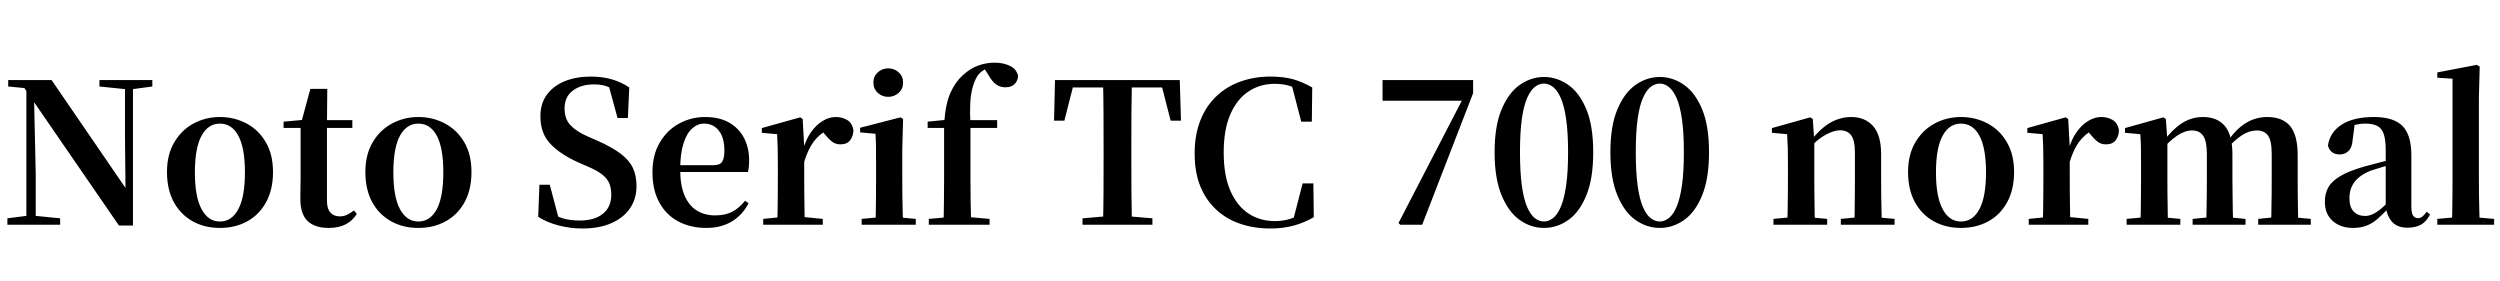 <svg xmlns="http://www.w3.org/2000/svg" xmlns:xlink="http://www.w3.org/1999/xlink" width="307.224" height="34.488"><path fill="black" d="M7.39 27.62L0.91 27.62L0.91 26.83L3.46 26.50L4.10 26.50L7.39 26.83L7.39 27.62ZM4.39 27.62L3.24 27.62L3.24 10.51L4.15 10.51L4.39 21.36L4.39 27.62ZM15.55 10.97L12.22 10.63L12.22 9.84L18.72 9.84L18.72 10.63L16.20 10.97L15.55 10.97ZM16.34 27.72L14.62 27.72L3.89 12.12L3.82 12.05L3 10.82L1.01 10.63L1.01 9.84L6.34 9.84L15.89 23.78L15.43 23.95L15.36 16.82L15.36 9.84L16.34 9.84L16.34 27.72ZM27.02 28.01L27.02 28.01Q25.13 28.01 23.65 27.18Q22.18 26.35 21.35 24.82Q20.52 23.28 20.52 21.14L20.52 21.14Q20.52 19.01 21.41 17.50Q22.30 15.98 23.78 15.18Q25.27 14.38 27.02 14.38L27.02 14.38Q28.80 14.38 30.29 15.17Q31.78 15.96 32.66 17.47Q33.55 18.98 33.55 21.14L33.55 21.14Q33.55 23.28 32.71 24.83Q31.87 26.38 30.40 27.19Q28.92 28.01 27.02 28.01ZM27.02 27.22L27.02 27.22Q28.49 27.22 29.29 25.70Q30.10 24.19 30.10 21.19L30.10 21.19Q30.10 18.17 29.29 16.68Q28.49 15.19 27.02 15.19L27.02 15.19Q25.58 15.19 24.77 16.68Q23.95 18.17 23.95 21.19L23.95 21.19Q23.95 24.19 24.77 25.70Q25.58 27.22 27.02 27.22ZM43.30 15.72L38.57 15.72L38.57 14.76L43.30 14.76L43.30 15.72ZM40.39 28.01L40.39 28.01Q38.69 28.01 37.80 27.16Q36.91 26.30 36.91 24.46L36.91 24.46Q36.91 23.78 36.92 23.24Q36.94 22.70 36.94 21.98L36.94 21.98L36.94 15.72L34.85 15.72L34.85 14.95L37.49 14.71L37.03 15.02L38.14 10.92L40.22 10.92L40.18 15.17L40.18 15.41L40.18 24.65Q40.18 25.66 40.60 26.12Q41.02 26.59 41.76 26.59L41.76 26.59Q42.24 26.59 42.62 26.41Q43.01 26.23 43.49 25.87L43.49 25.87L43.85 26.28Q43.34 27.12 42.49 27.56Q41.64 28.01 40.39 28.01ZM51.41 28.01L51.41 28.01Q49.51 28.01 48.04 27.18Q46.56 26.35 45.73 24.82Q44.90 23.28 44.90 21.14L44.90 21.14Q44.90 19.01 45.79 17.50Q46.68 15.98 48.17 15.18Q49.66 14.38 51.41 14.38L51.41 14.38Q53.18 14.38 54.67 15.17Q56.16 15.96 57.05 17.47Q57.94 18.98 57.94 21.14L57.94 21.14Q57.94 23.28 57.10 24.83Q56.26 26.38 54.78 27.19Q53.30 28.01 51.41 28.01ZM51.41 27.22L51.41 27.22Q52.87 27.22 53.68 25.70Q54.48 24.19 54.48 21.19L54.48 21.19Q54.48 18.17 53.68 16.68Q52.87 15.19 51.41 15.19L51.41 15.19Q49.97 15.19 49.15 16.68Q48.34 18.17 48.34 21.19L48.34 21.19Q48.34 24.19 49.15 25.70Q49.97 27.22 51.41 27.22ZM71.54 28.08L71.54 28.08Q70.08 28.08 68.62 27.70Q67.15 27.31 66.14 26.64L66.14 26.64L66.29 22.70L67.56 22.70L68.76 27.24L67.30 26.62L67.03 25.70Q68.21 26.54 69.12 26.82Q70.03 27.10 71.23 27.10L71.23 27.10Q73.06 27.10 74.09 26.27Q75.12 25.44 75.12 23.93L75.12 23.93Q75.12 23.09 74.86 22.49Q74.59 21.89 73.96 21.41Q73.32 20.93 72.24 20.47L72.24 20.47L71.14 19.99Q68.83 18.96 67.62 17.66Q66.41 16.37 66.41 14.30L66.41 14.30Q66.41 12.72 67.21 11.63Q68.02 10.54 69.42 9.97Q70.82 9.41 72.62 9.41L72.62 9.41Q74.04 9.41 75.22 9.76Q76.39 10.10 77.33 10.75L77.33 10.75L77.16 14.50L75.89 14.50L74.71 10.18L76.30 10.85L76.49 11.81Q75.48 10.99 74.75 10.68Q74.02 10.37 73.01 10.37L73.01 10.37Q71.40 10.37 70.39 11.14Q69.38 11.90 69.38 13.32L69.38 13.32Q69.38 14.62 70.10 15.38Q70.82 16.15 72.14 16.73L72.14 16.73L73.34 17.26Q75.14 18.05 76.21 18.84Q77.28 19.63 77.75 20.59Q78.22 21.55 78.22 22.87L78.22 22.87Q78.22 24.43 77.42 25.60Q76.63 26.76 75.14 27.42Q73.66 28.08 71.54 28.08ZM86.81 28.01L86.81 28.01Q84.89 28.01 83.39 27.23Q81.89 26.45 81.04 24.91Q80.18 23.38 80.18 21.17L80.18 21.17Q80.18 19.01 81.10 17.48Q82.01 15.96 83.48 15.17Q84.96 14.38 86.64 14.38L86.64 14.38Q88.42 14.38 89.63 15.08Q90.84 15.79 91.45 16.99Q92.06 18.19 92.06 19.68L92.06 19.68Q92.06 20.52 91.92 21.14L91.92 21.14L81.58 21.14L81.58 20.30L87.70 20.30Q88.46 20.30 88.74 19.88Q89.02 19.46 89.02 18.50L89.02 18.50Q89.02 16.92 88.34 16.06Q87.67 15.19 86.52 15.19L86.52 15.19Q85.73 15.19 85.06 15.79Q84.38 16.39 83.99 17.64Q83.59 18.89 83.59 20.83L83.59 20.83Q83.59 22.80 84.14 24.06Q84.70 25.32 85.67 25.90Q86.64 26.47 87.89 26.47L87.89 26.47Q89.16 26.47 90.04 25.99Q90.91 25.51 91.56 24.67L91.56 24.67L91.99 24.98Q91.25 26.42 89.93 27.22Q88.61 28.01 86.81 28.01ZM101.11 27.62L93.79 27.62L93.79 26.90L96.38 26.64L98.47 26.64L101.11 26.90L101.11 27.62ZM98.90 27.62L95.50 27.62Q95.54 27.02 95.56 26.02Q95.57 25.01 95.58 23.92Q95.59 22.82 95.59 21.98L95.59 21.98L95.59 20.18Q95.59 18.96 95.57 18.17Q95.54 17.38 95.50 16.49L95.50 16.49L93.62 16.32L93.62 15.74L98.33 14.42L98.64 14.62L98.83 18.05L98.83 18.07L98.83 21.98Q98.83 22.82 98.84 23.92Q98.86 25.01 98.87 26.02Q98.88 27.02 98.90 27.62L98.90 27.62ZM98.81 19.94L98.81 19.94L98.02 18.48L98.66 18.48Q99.02 17.16 99.66 16.25Q100.30 15.34 101.10 14.86Q101.90 14.38 102.70 14.38L102.70 14.38Q103.49 14.38 104.10 14.74Q104.71 15.10 104.88 15.98L104.88 15.98Q104.86 16.75 104.47 17.24Q104.09 17.74 103.27 17.74L103.27 17.74Q102.67 17.74 102.24 17.40Q101.81 17.06 101.35 16.49L101.35 16.49L100.80 15.84L101.66 15.98Q100.66 16.51 99.97 17.44Q99.29 18.36 98.81 19.94ZM112.54 27.62L105.89 27.62L105.89 26.90L108.46 26.66L109.94 26.66L112.54 26.90L112.54 27.62ZM110.98 27.62L107.59 27.62Q107.62 27.02 107.63 26.02Q107.64 25.01 107.65 23.92Q107.66 22.82 107.66 21.98L107.66 21.98L107.66 20.23Q107.66 19.03 107.65 18.17Q107.64 17.30 107.59 16.44L107.59 16.44L105.70 16.27L105.70 15.70L110.66 14.42L110.98 14.62L110.88 18.31L110.88 21.98Q110.88 22.82 110.89 23.92Q110.90 25.01 110.93 26.02Q110.95 27.02 110.98 27.62L110.98 27.62ZM109.15 11.90L109.15 11.90Q108.41 11.90 107.87 11.41Q107.33 10.92 107.33 10.13L107.33 10.13Q107.33 9.38 107.87 8.89Q108.41 8.40 109.15 8.40L109.15 8.40Q109.90 8.40 110.44 8.89Q110.98 9.38 110.98 10.13L110.98 10.13Q110.98 10.92 110.44 11.41Q109.90 11.90 109.15 11.90ZM121.61 27.62L114.14 27.62L114.14 26.90L116.86 26.66L118.87 26.66L121.61 26.90L121.61 27.62ZM119.35 27.62L115.94 27.62Q115.99 26.23 116.00 24.80Q116.02 23.38 116.02 21.98L116.02 21.98L116.02 15.72L114 15.72L114 14.95L117.14 14.64L116.02 15.24L116.04 14.98Q116.21 12.70 116.81 11.38Q117.41 10.06 118.30 9.26L118.30 9.26Q119.21 8.42 120.20 8.06Q121.20 7.70 122.26 7.70L122.26 7.70Q123.26 7.70 124.08 8.08Q124.90 8.45 125.11 9.31L125.11 9.31Q125.09 9.91 124.69 10.32Q124.30 10.73 123.55 10.73L123.55 10.73Q122.93 10.73 122.42 10.38Q121.92 10.03 121.44 9.17L121.44 9.17L120.84 8.23L120.84 8.02L121.97 8.02L121.97 8.21Q121.37 8.30 120.88 8.62Q120.38 8.93 120.10 9.36L120.10 9.36Q119.71 10.01 119.50 10.84Q119.28 11.66 119.23 12.78Q119.18 13.90 119.26 15.36L119.26 15.36L119.26 21.98Q119.26 23.38 119.28 24.80Q119.30 26.23 119.35 27.62L119.35 27.62ZM122.54 15.72L117.67 15.72L117.67 14.76L122.54 14.76L122.54 15.72ZM141.62 27.62L133.03 27.62L133.03 26.83L136.82 26.50L137.76 26.50L141.62 26.83L141.62 27.62ZM139.10 27.62L135.55 27.62Q135.60 25.58 135.61 23.51Q135.62 21.43 135.62 19.32L135.62 19.32L135.62 18.17Q135.62 16.08 135.61 14.00Q135.60 11.93 135.55 9.84L135.55 9.84L139.10 9.84Q139.06 11.88 139.04 13.98Q139.03 16.08 139.03 18.17L139.03 18.17L139.03 19.30Q139.03 21.38 139.04 23.46Q139.06 25.54 139.10 27.62L139.10 27.62ZM130.80 14.83L129.53 14.83L129.65 9.84L144.98 9.84L145.13 14.83L143.86 14.83L142.58 9.84L144.19 10.75L130.44 10.75L132.07 9.84L130.80 14.83ZM156.10 28.08L156.10 28.08Q154.10 28.08 152.41 27.50Q150.72 26.93 149.46 25.76Q148.20 24.60 147.50 22.88Q146.81 21.17 146.81 18.86L146.81 18.86Q146.81 16.56 147.52 14.78Q148.22 13.01 149.50 11.81Q150.77 10.61 152.47 10.01Q154.18 9.41 156.10 9.41L156.10 9.41Q157.73 9.41 158.92 9.74Q160.10 10.08 161.26 10.75L161.26 10.75L161.21 14.95L159.91 14.95L158.66 10.15L160.39 10.73L160.39 11.54Q159.46 10.87 158.58 10.58Q157.70 10.30 156.65 10.30L156.65 10.30Q154.87 10.30 153.46 11.22Q152.04 12.14 151.21 14.02Q150.38 15.89 150.38 18.74L150.38 18.74Q150.38 21.60 151.21 23.47Q152.04 25.34 153.46 26.26Q154.87 27.17 156.67 27.17L156.67 27.17Q157.73 27.17 158.64 26.87Q159.55 26.57 160.54 25.85L160.54 25.85L160.54 26.71L158.86 27.26L160.08 22.54L161.40 22.54L161.45 26.69Q160.30 27.36 159 27.72Q157.70 28.08 156.10 28.08ZM174.77 27.62L172.08 27.62L171.86 27.41L180.12 11.45L179.78 12.82L179.78 12.38L169.90 12.38L169.90 9.84L181.03 9.84L181.03 11.45L174.77 27.62ZM189.74 28.01L189.74 28.01Q188.16 28.01 186.78 27.05Q185.40 26.09 184.54 24.02Q183.67 21.96 183.67 18.70L183.67 18.70Q183.67 15.46 184.54 13.42Q185.40 11.38 186.78 10.42Q188.16 9.46 189.74 9.46L189.74 9.46Q191.33 9.46 192.71 10.42Q194.09 11.38 194.94 13.42Q195.79 15.46 195.79 18.70L195.79 18.70Q195.79 21.96 194.94 24.02Q194.09 26.09 192.71 27.05Q191.33 28.01 189.74 28.01ZM189.74 27.22L189.74 27.22Q190.30 27.22 190.84 26.81Q191.38 26.40 191.80 25.43Q192.22 24.46 192.46 22.81Q192.70 21.17 192.70 18.70L192.70 18.70Q192.70 16.25 192.46 14.62Q192.22 12.98 191.80 12.04Q191.38 11.09 190.84 10.68Q190.30 10.27 189.74 10.27L189.74 10.27Q189.14 10.27 188.62 10.68Q188.09 11.09 187.67 12.04Q187.25 12.98 187.02 14.60Q186.79 16.22 186.79 18.70L186.79 18.70Q186.79 21.17 187.02 22.82Q187.25 24.48 187.67 25.44Q188.09 26.40 188.62 26.81Q189.14 27.22 189.74 27.22ZM203.98 28.01L203.98 28.01Q202.39 28.01 201.01 27.05Q199.63 26.09 198.77 24.02Q197.90 21.96 197.90 18.70L197.90 18.70Q197.90 15.46 198.77 13.42Q199.63 11.38 201.01 10.42Q202.39 9.46 203.98 9.46L203.98 9.46Q205.56 9.46 206.94 10.42Q208.32 11.38 209.17 13.42Q210.02 15.46 210.02 18.70L210.02 18.70Q210.02 21.96 209.17 24.02Q208.32 26.09 206.94 27.05Q205.56 28.01 203.98 28.01ZM203.98 27.22L203.98 27.22Q204.53 27.22 205.07 26.81Q205.61 26.40 206.03 25.43Q206.45 24.46 206.69 22.81Q206.93 21.17 206.93 18.70L206.93 18.70Q206.93 16.25 206.69 14.62Q206.45 12.98 206.03 12.04Q205.61 11.09 205.07 10.68Q204.53 10.27 203.98 10.27L203.98 10.27Q203.38 10.27 202.85 10.68Q202.32 11.09 201.90 12.04Q201.48 12.98 201.25 14.60Q201.02 16.22 201.02 18.70L201.02 18.70Q201.02 21.17 201.25 22.82Q201.48 24.48 201.90 25.44Q202.32 26.40 202.85 26.81Q203.38 27.22 203.98 27.22ZM224.54 27.62L217.94 27.62L217.94 26.90L220.49 26.66L222 26.66L224.54 26.90L224.54 27.62ZM223.03 27.62L219.62 27.62Q219.67 27.02 219.68 26.02Q219.70 25.01 219.71 23.92Q219.72 22.82 219.72 21.98L219.72 21.98L219.72 20.18Q219.72 18.98 219.70 18.18Q219.67 17.38 219.62 16.49L219.62 16.49L217.75 16.32L217.75 15.74L222.46 14.42L222.77 14.62L222.96 17.35L222.96 17.40L222.96 21.98Q222.96 22.82 222.97 23.92Q222.98 25.01 223.00 26.02Q223.01 27.02 223.03 27.62L223.03 27.62ZM232.82 27.62L226.22 27.62L226.22 26.90L228.72 26.66L230.23 26.66L232.82 26.90L232.82 27.62ZM231.26 27.62L227.88 27.62Q227.90 27.02 227.92 26.03Q227.93 25.03 227.94 23.94Q227.95 22.85 227.95 21.98L227.95 21.98L227.95 18.74Q227.95 17.23 227.48 16.62Q227.02 16.01 226.10 16.01L226.10 16.01Q225.38 16.01 224.33 16.57Q223.27 17.14 222.17 18.43L222.17 18.43L222.07 17.40L222.43 17.40Q223.78 15.70 224.99 15.04Q226.20 14.38 227.50 14.38L227.50 14.38Q229.18 14.38 230.17 15.48Q231.17 16.58 231.17 18.96L231.17 18.96L231.17 21.98Q231.17 22.85 231.18 23.94Q231.19 25.03 231.22 26.03Q231.24 27.02 231.26 27.62L231.26 27.62ZM240.98 28.01L240.98 28.01Q239.09 28.01 237.61 27.18Q236.14 26.35 235.31 24.82Q234.48 23.28 234.48 21.14L234.48 21.14Q234.48 19.01 235.37 17.50Q236.26 15.98 237.74 15.18Q239.23 14.38 240.98 14.38L240.98 14.38Q242.76 14.38 244.25 15.17Q245.74 15.96 246.62 17.47Q247.51 18.98 247.51 21.14L247.51 21.14Q247.51 23.28 246.67 24.83Q245.83 26.38 244.36 27.19Q242.88 28.01 240.98 28.01ZM240.98 27.22L240.98 27.22Q242.45 27.22 243.25 25.70Q244.06 24.19 244.06 21.19L244.06 21.19Q244.06 18.17 243.25 16.68Q242.45 15.19 240.98 15.19L240.98 15.19Q239.54 15.19 238.73 16.68Q237.91 18.17 237.91 21.19L237.91 21.19Q237.91 24.19 238.73 25.70Q239.54 27.22 240.98 27.22ZM256.63 27.62L249.31 27.62L249.31 26.90L251.90 26.64L253.99 26.64L256.63 26.90L256.63 27.62ZM254.42 27.62L251.02 27.62Q251.06 27.02 251.08 26.02Q251.09 25.01 251.10 23.92Q251.11 22.82 251.11 21.98L251.11 21.98L251.11 20.18Q251.11 18.96 251.09 18.17Q251.06 17.38 251.02 16.49L251.02 16.49L249.14 16.32L249.14 15.74L253.85 14.42L254.16 14.62L254.35 18.05L254.35 18.07L254.35 21.98Q254.35 22.82 254.36 23.92Q254.38 25.01 254.39 26.02Q254.40 27.02 254.42 27.62L254.42 27.62ZM254.33 19.94L254.33 19.94L253.54 18.48L254.18 18.48Q254.54 17.16 255.18 16.25Q255.82 15.34 256.62 14.86Q257.42 14.38 258.22 14.38L258.22 14.38Q259.01 14.38 259.62 14.74Q260.23 15.10 260.40 15.98L260.40 15.98Q260.38 16.75 259.99 17.24Q259.61 17.74 258.79 17.74L258.79 17.74Q258.19 17.74 257.76 17.40Q257.33 17.06 256.87 16.49L256.87 16.49L256.32 15.84L257.18 15.98Q256.18 16.51 255.49 17.44Q254.81 18.36 254.33 19.94ZM267.94 27.62L261.34 27.62L261.34 26.90L263.88 26.66L265.39 26.66L267.94 26.90L267.94 27.62ZM266.42 27.62L263.02 27.62Q263.06 27.02 263.08 26.02Q263.09 25.01 263.10 23.92Q263.11 22.82 263.11 21.98L263.11 21.98L263.11 20.16Q263.11 18.96 263.10 18.17Q263.09 17.38 263.02 16.49L263.02 16.49L261.14 16.32L261.14 15.74L265.85 14.42L266.16 14.62L266.35 17.28L266.35 17.35L266.35 21.98Q266.35 22.82 266.36 23.92Q266.38 25.01 266.39 26.02Q266.40 27.02 266.42 27.62L266.42 27.62ZM275.95 27.62L269.45 27.62L269.45 26.90L271.92 26.66L273.46 26.66L275.95 26.90L275.95 27.62ZM274.44 27.62L271.10 27.62Q271.15 27.02 271.16 26.03Q271.18 25.03 271.19 23.94Q271.20 22.85 271.20 21.98L271.20 21.98L271.20 18.94Q271.20 17.33 270.74 16.68Q270.29 16.03 269.38 16.03L269.38 16.03Q268.49 16.03 267.52 16.69Q266.54 17.35 265.58 18.53L265.58 18.53L265.46 17.40L265.85 17.40Q266.90 15.96 268.09 15.17Q269.28 14.38 270.72 14.38L270.72 14.38Q272.47 14.38 273.41 15.48Q274.34 16.58 274.34 18.96L274.34 18.96L274.34 21.98Q274.34 22.85 274.36 23.94Q274.37 25.03 274.39 26.03Q274.42 27.02 274.44 27.62L274.44 27.62ZM283.97 27.62L277.51 27.62L277.51 26.90L279.86 26.66L281.45 26.66L283.97 26.90L283.97 27.62ZM282.43 27.62L279.10 27.62Q279.12 27.02 279.13 26.03Q279.14 25.03 279.16 23.94Q279.17 22.85 279.17 21.98L279.17 21.98L279.17 18.94Q279.17 17.26 278.70 16.64Q278.23 16.03 277.32 16.03L277.32 16.03Q276.43 16.03 275.51 16.62Q274.58 17.21 273.55 18.43L273.55 18.43L273.38 17.21L273.86 17.21Q274.94 15.72 276.11 15.05Q277.27 14.38 278.62 14.38L278.62 14.38Q280.51 14.38 281.44 15.50Q282.36 16.63 282.36 19.06L282.36 19.06L282.36 21.98Q282.36 22.85 282.37 23.94Q282.38 25.03 282.40 26.03Q282.41 27.02 282.43 27.62L282.43 27.62ZM289.15 28.01L289.15 28.01Q287.64 28.01 286.67 27.16Q285.70 26.30 285.70 24.79L285.70 24.79Q285.70 23.76 286.15 22.98Q286.61 22.20 287.68 21.59Q288.74 20.98 290.54 20.47L290.54 20.47Q291.50 20.21 292.69 19.90Q293.88 19.58 294.84 19.37L294.84 19.37L294.84 19.97Q293.88 20.21 292.92 20.48Q291.96 20.76 291.31 20.98L291.31 20.98Q290.02 21.50 289.37 22.33Q288.72 23.16 288.72 24.36L288.72 24.36Q288.72 25.46 289.25 26.00Q289.78 26.54 290.66 26.54L290.66 26.54Q291.05 26.54 291.49 26.36Q291.94 26.18 292.52 25.72Q293.11 25.25 293.90 24.38L293.90 24.38L294.29 25.66L293.45 25.66Q292.75 26.40 292.14 26.93Q291.53 27.46 290.82 27.73Q290.11 28.01 289.15 28.01ZM295.85 27.98L295.85 27.98Q294.62 27.98 293.98 27.28Q293.33 26.57 293.18 25.37L293.18 25.37L293.18 25.30L293.18 18.48Q293.18 17.18 292.94 16.48Q292.70 15.77 292.15 15.48Q291.60 15.19 290.66 15.19L290.66 15.19Q290.04 15.19 289.39 15.34Q288.74 15.48 287.88 15.84L287.88 15.84L289.37 15.24L289.13 17.09Q289.06 18.12 288.61 18.55Q288.17 18.98 287.54 18.98L287.54 18.98Q286.37 18.98 286.08 17.88L286.08 17.88Q286.32 16.25 287.77 15.31Q289.22 14.38 291.74 14.38L291.74 14.38Q294.14 14.38 295.24 15.48Q296.33 16.58 296.33 19.08L296.33 19.08L296.33 25.34Q296.33 26.18 296.54 26.50Q296.76 26.81 297.14 26.81L297.14 26.81Q297.41 26.81 297.65 26.64Q297.89 26.47 298.22 26.02L298.22 26.02L298.63 26.35Q298.20 27.22 297.53 27.60Q296.86 27.98 295.85 27.98ZM306.50 27.62L299.52 27.62L299.52 26.90L302.18 26.66L303.70 26.66L306.50 26.90L306.50 27.62ZM304.73 27.62L301.32 27.62Q301.34 26.78 301.36 25.82Q301.37 24.86 301.38 23.87Q301.39 22.87 301.39 21.98L301.39 21.98L301.39 9.67L299.52 9.55L299.52 8.90L304.37 7.97L304.73 8.18L304.63 12.00L304.63 21.98Q304.63 22.87 304.64 23.87Q304.66 24.86 304.68 25.82Q304.70 26.78 304.73 27.62L304.73 27.62Z"/></svg>